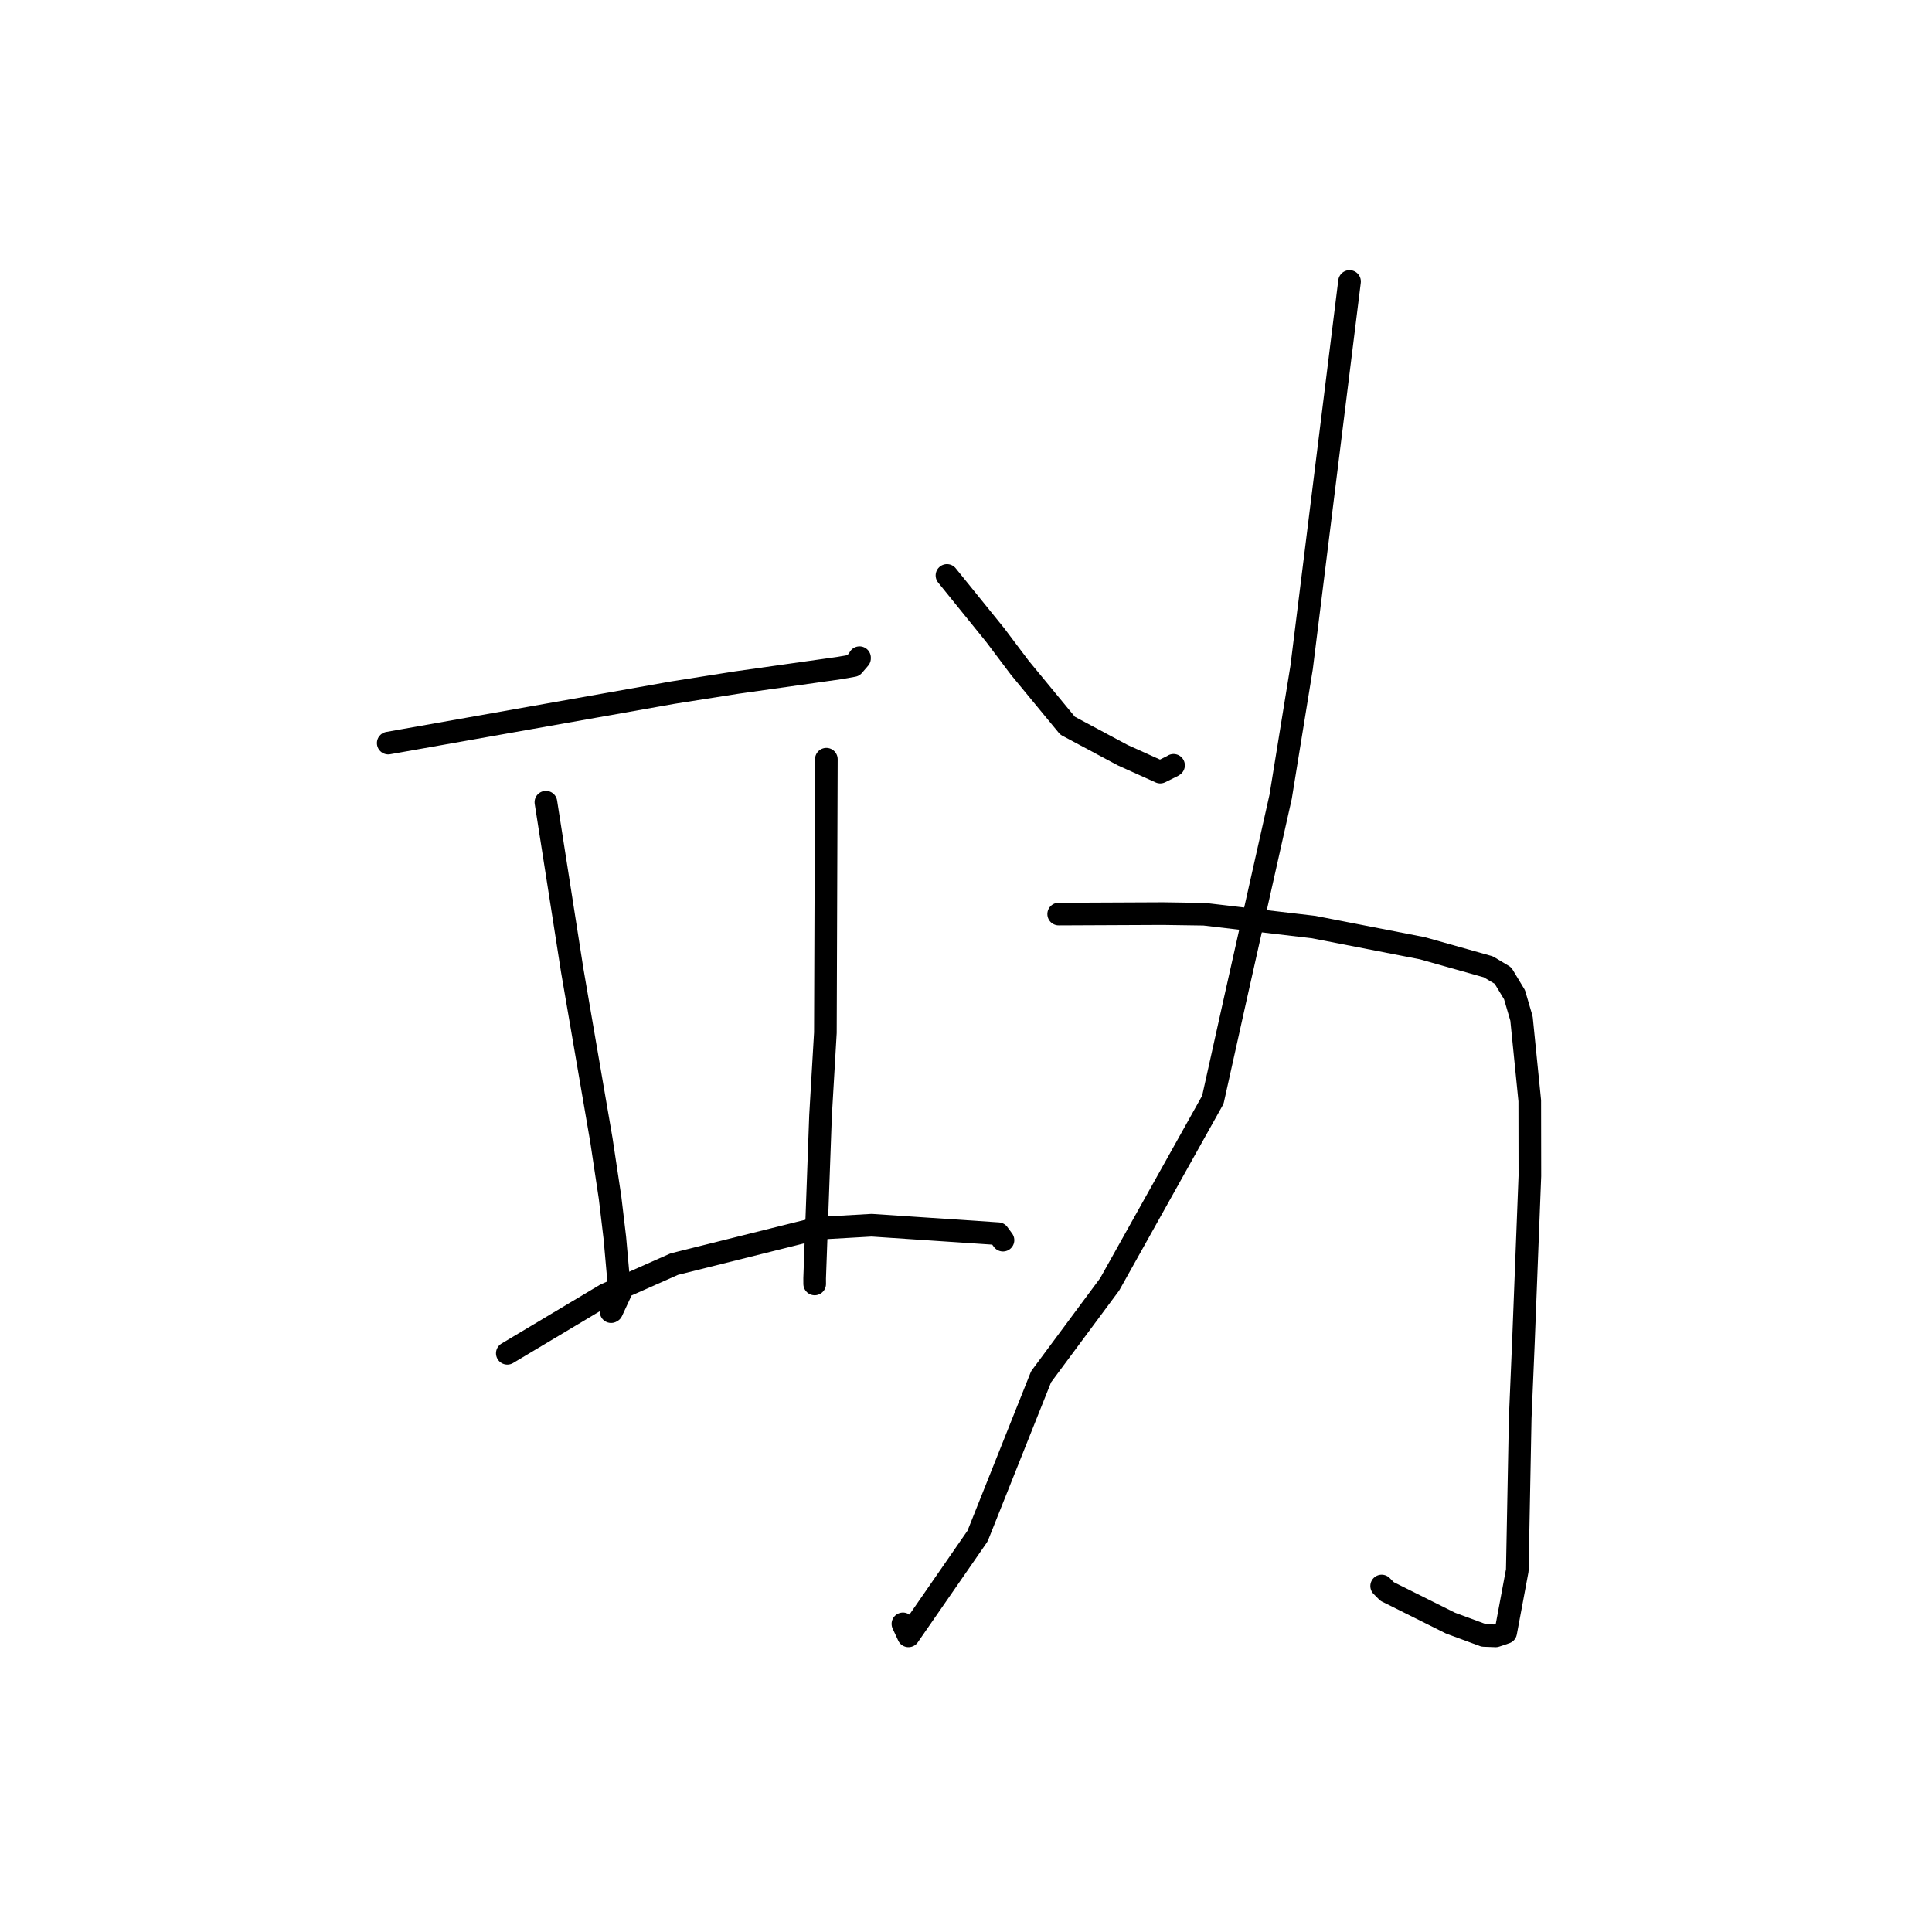 <?xml version="1.0" standalone="no"?>
    <svg width="256" height="256" xmlns="http://www.w3.org/2000/svg" version="1.1">
    <polyline stroke="black" stroke-width="3" stroke-linecap="round" fill="transparent" stroke-linejoin="round" points="51.441 98.463 70.294 95.12 89.147 91.777 97.615 90.442 111.191 88.524 112.899 88.223 113.07 88.193 113.89 87.237 113.891 87.168 113.891 87.146 " />
        <polyline stroke="black" stroke-width="3" stroke-linecap="round" fill="transparent" stroke-linejoin="round" points="72.335 106.295 74.079 117.442 75.824 128.59 79.688 151.06 80.835 158.684 81.471 164.027 82.13 171.443 81.056 173.755 80.991 173.791 80.976 173.8 " />
        <polyline stroke="black" stroke-width="3" stroke-linecap="round" fill="transparent" stroke-linejoin="round" points="109.496 100.601 109.432 118.715 109.368 136.828 108.725 147.834 107.945 169.381 107.949 170.129 " />
        <polyline stroke="black" stroke-width="3" stroke-linecap="round" fill="transparent" stroke-linejoin="round" points="67.221 179.319 73.725 175.434 80.228 171.549 89.345 167.503 108.36 162.757 115.497 162.348 132.27 163.471 132.9 164.328 " />
        <polyline stroke="black" stroke-width="3" stroke-linecap="round" fill="transparent" stroke-linejoin="round" points="125.477 76.249 128.689 80.219 131.9 84.189 135.12 88.469 141.458 96.156 148.77 100.068 153.736 102.306 155.433 101.463 155.488 101.418 155.5 101.409 " />
        <polyline stroke="black" stroke-width="3" stroke-linecap="round" fill="transparent" stroke-linejoin="round" points="178.822 37.298 175.648 62.864 172.473 88.431 169.692 105.574 163.722 132.177 160.708 145.724 147.044 170.17 137.948 182.433 129.531 203.534 120.38 216.76 119.641 215.172 " />
        <polyline stroke="black" stroke-width="3" stroke-linecap="round" fill="transparent" stroke-linejoin="round" points="140.281 121.118 147.181 121.087 154.08 121.056 159.555 121.137 174.057 122.839 188.472 125.647 197.207 128.108 199.151 129.269 200.682 131.804 201.606 134.96 202.701 145.848 202.716 155.818 201.86 177.866 201.435 187.903 201.048 208.078 199.51 216.313 198.192 216.761 196.613 216.704 192.202 215.075 183.797 210.88 183.076 210.155 " />
        </svg>